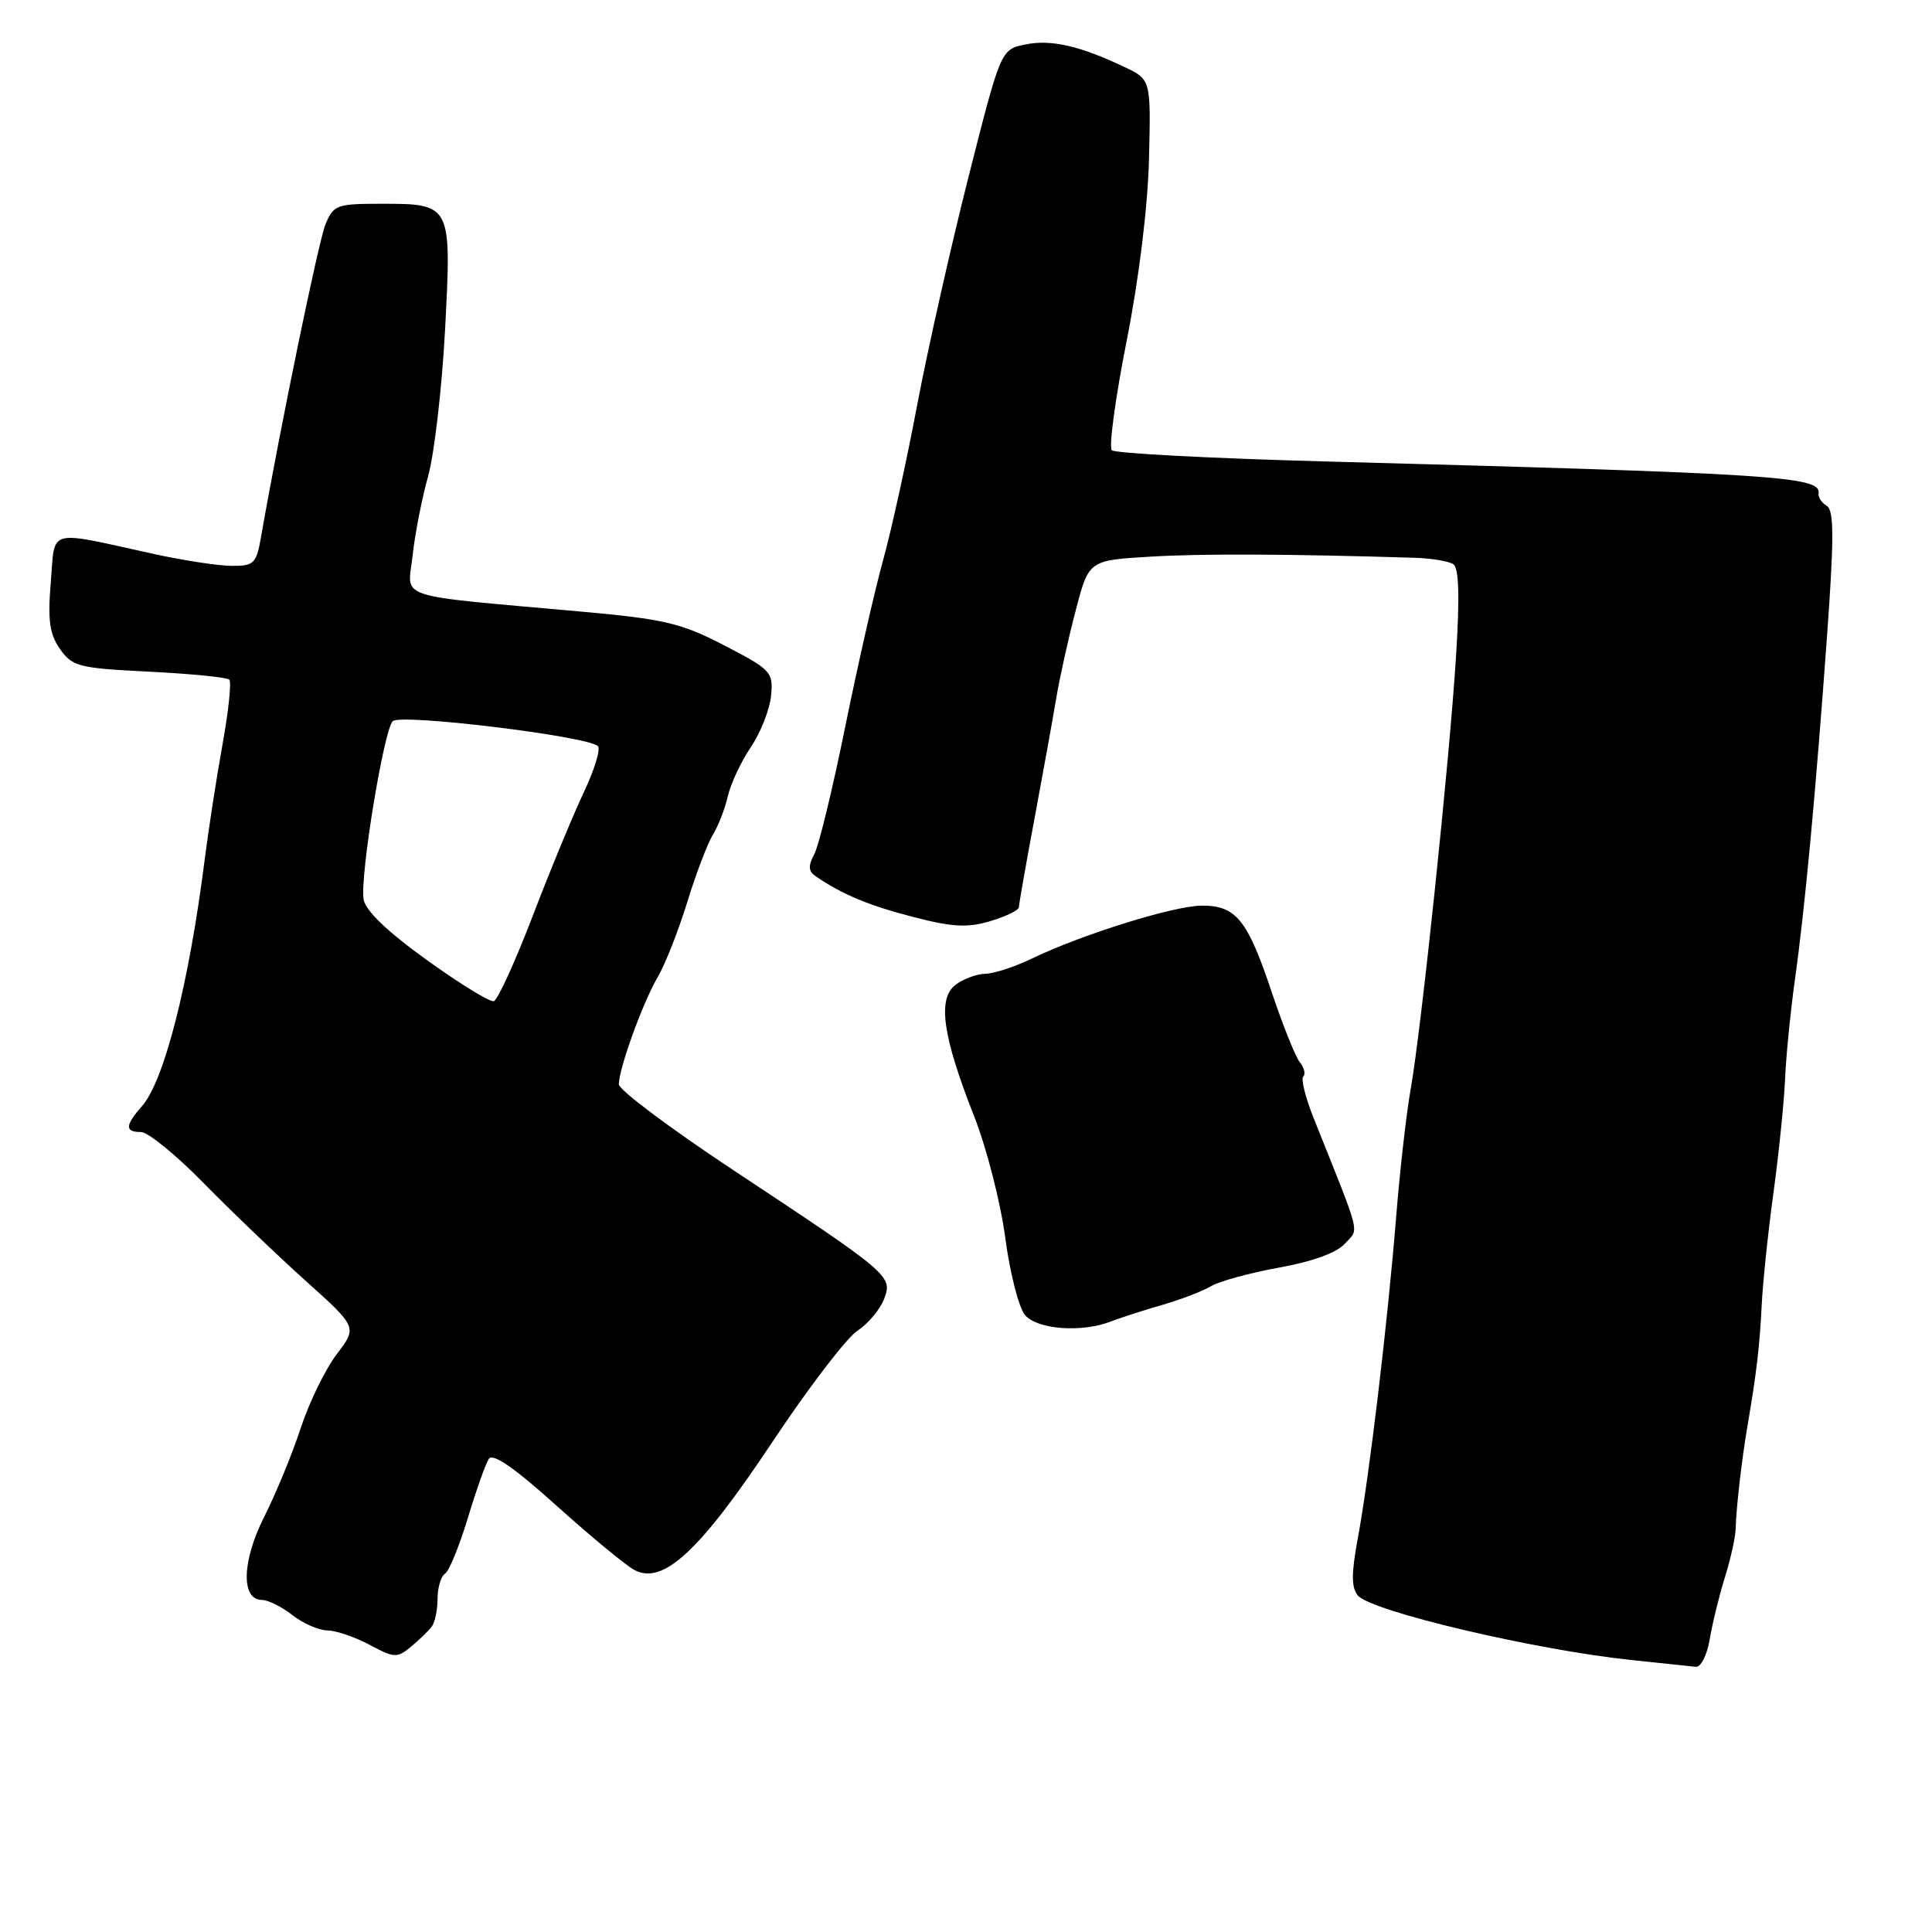 <?xml version="1.0" encoding="UTF-8" standalone="no"?>
<!DOCTYPE svg PUBLIC "-//W3C//DTD SVG 1.1//EN" "http://www.w3.org/Graphics/SVG/1.1/DTD/svg11.dtd" >
<svg xmlns="http://www.w3.org/2000/svg" xmlns:xlink="http://www.w3.org/1999/xlink" version="1.1" viewBox="0 0 256 256">
 <g >
 <path fill="currentColor"
d=" M 226.54 217.25 C 226.88 215.19 227.79 211.47 228.56 209.00 C 229.33 206.53 229.97 203.60 229.99 202.50 C 230.04 199.93 230.78 193.48 231.54 189.00 C 232.75 181.91 233.17 178.37 233.43 173.00 C 233.58 169.97 234.28 163.22 235.00 158.00 C 235.71 152.78 236.40 146.03 236.53 143.00 C 236.66 139.97 237.24 134.12 237.81 130.00 C 239.15 120.52 240.59 105.04 242.10 84.15 C 243.03 71.27 243.02 67.63 242.06 67.03 C 241.38 66.62 240.89 65.88 240.97 65.39 C 241.31 63.13 235.62 62.76 175.79 61.15 C 160.54 60.74 147.73 60.07 147.32 59.66 C 146.91 59.25 147.79 52.74 149.28 45.20 C 150.93 36.89 152.09 27.38 152.25 21.02 C 152.50 10.54 152.50 10.54 149.00 8.88 C 143.07 6.06 139.27 5.20 135.87 5.89 C 132.61 6.56 132.61 6.56 128.31 23.53 C 125.95 32.86 122.90 46.43 121.53 53.67 C 120.17 60.91 118.14 70.14 117.03 74.17 C 115.91 78.20 113.65 88.17 111.99 96.32 C 110.34 104.48 108.50 112.07 107.89 113.20 C 107.05 114.77 107.11 115.47 108.15 116.16 C 111.72 118.57 115.12 119.98 121.03 121.51 C 126.21 122.85 128.20 122.96 131.23 122.05 C 133.31 121.43 135.00 120.60 135.01 120.21 C 135.01 119.82 135.94 114.55 137.07 108.50 C 138.20 102.45 139.50 95.25 139.96 92.50 C 140.42 89.75 141.58 84.52 142.54 80.88 C 144.27 74.25 144.27 74.25 152.39 73.76 C 159.32 73.35 170.49 73.39 187.50 73.91 C 189.70 73.98 191.99 74.36 192.58 74.77 C 193.32 75.27 193.43 79.13 192.93 87.00 C 192.05 100.92 188.34 136.27 186.92 144.33 C 186.35 147.53 185.48 155.18 184.99 161.33 C 183.86 175.33 181.45 195.55 179.93 203.76 C 179.05 208.49 179.05 210.36 179.92 211.41 C 181.65 213.49 203.37 218.62 216.15 219.96 C 220.19 220.38 224.04 220.79 224.70 220.86 C 225.37 220.94 226.19 219.31 226.54 217.25 Z  M 57.23 215.50 C 57.64 214.95 57.98 213.29 57.98 211.81 C 57.99 210.33 58.44 208.85 58.97 208.52 C 59.50 208.19 60.85 204.90 61.97 201.21 C 63.08 197.52 64.34 193.96 64.77 193.31 C 65.30 192.50 68.17 194.49 73.75 199.52 C 78.27 203.58 82.91 207.42 84.06 208.03 C 87.85 210.06 92.70 205.56 102.29 191.15 C 107.08 183.94 112.17 177.28 113.59 176.35 C 115.02 175.41 116.61 173.52 117.14 172.14 C 118.30 169.07 118.08 168.89 97.02 154.95 C 88.76 149.48 82.00 144.41 82.00 143.68 C 82.00 141.59 85.18 132.82 87.14 129.49 C 88.12 127.83 89.88 123.36 91.06 119.55 C 92.23 115.75 93.77 111.70 94.48 110.57 C 95.18 109.43 96.07 107.15 96.44 105.50 C 96.82 103.85 98.19 100.92 99.49 99.00 C 100.79 97.08 101.99 94.01 102.17 92.20 C 102.47 89.05 102.19 88.74 95.99 85.53 C 90.27 82.56 88.03 82.03 77.00 81.04 C 51.76 78.76 54.04 79.51 54.67 73.64 C 54.97 70.81 55.90 66.06 56.73 63.08 C 57.56 60.10 58.57 51.32 58.98 43.58 C 59.84 27.01 59.84 27.00 50.43 27.00 C 44.62 27.00 44.17 27.17 43.12 29.75 C 42.20 32.02 37.15 56.50 34.57 71.25 C 33.97 74.67 33.63 75.00 30.70 74.98 C 28.94 74.97 24.35 74.27 20.50 73.43 C 6.00 70.25 7.33 69.89 6.73 77.14 C 6.31 82.19 6.56 84.01 7.95 86.00 C 9.58 88.32 10.44 88.54 19.77 89.00 C 25.31 89.28 30.08 89.75 30.38 90.05 C 30.69 90.35 30.29 94.18 29.50 98.55 C 28.71 102.92 27.63 109.88 27.11 114.00 C 25.03 130.38 21.75 143.24 18.82 146.56 C 16.56 149.13 16.52 150.00 18.68 150.00 C 19.61 150.00 23.34 153.04 26.97 156.75 C 30.61 160.46 36.68 166.28 40.46 169.68 C 47.35 175.86 47.35 175.86 44.62 179.44 C 43.12 181.40 40.97 185.81 39.85 189.22 C 38.73 192.64 36.55 197.94 35.00 201.00 C 32.05 206.85 31.91 212.00 34.71 212.00 C 35.52 212.00 37.33 212.90 38.73 214.00 C 40.13 215.10 42.22 216.02 43.38 216.04 C 44.55 216.06 47.08 216.93 49.00 217.96 C 52.28 219.71 52.63 219.72 54.50 218.16 C 55.60 217.25 56.83 216.05 57.23 215.50 Z  M 147.20 175.10 C 148.47 174.61 151.53 173.62 154.00 172.91 C 156.47 172.19 159.40 171.07 160.50 170.41 C 161.60 169.76 165.65 168.66 169.50 167.96 C 173.91 167.17 177.14 165.99 178.22 164.78 C 180.10 162.67 180.51 164.28 174.05 148.12 C 172.98 145.43 172.36 142.97 172.69 142.64 C 173.02 142.32 172.82 141.47 172.24 140.77 C 171.67 140.07 170.00 135.90 168.52 131.50 C 165.31 121.88 163.80 120.00 159.27 120.00 C 155.60 120.00 143.36 123.81 136.70 127.03 C 134.46 128.11 131.70 129.01 130.56 129.03 C 129.43 129.05 127.65 129.71 126.62 130.49 C 124.19 132.33 124.89 137.28 129.07 147.89 C 130.72 152.07 132.58 159.32 133.20 164.00 C 133.82 168.68 135.00 173.29 135.82 174.25 C 137.45 176.17 143.34 176.61 147.20 175.10 Z  M 56.50 127.17 C 51.21 123.35 48.39 120.63 48.17 119.13 C 47.71 115.92 50.86 96.74 52.04 95.56 C 53.07 94.53 77.82 97.54 79.22 98.86 C 79.62 99.23 78.77 102.01 77.34 105.02 C 75.92 108.03 72.86 115.42 70.56 121.44 C 68.25 127.46 65.95 132.50 65.43 132.66 C 64.92 132.81 60.90 130.34 56.50 127.17 Z "/>
</g>
</svg>
